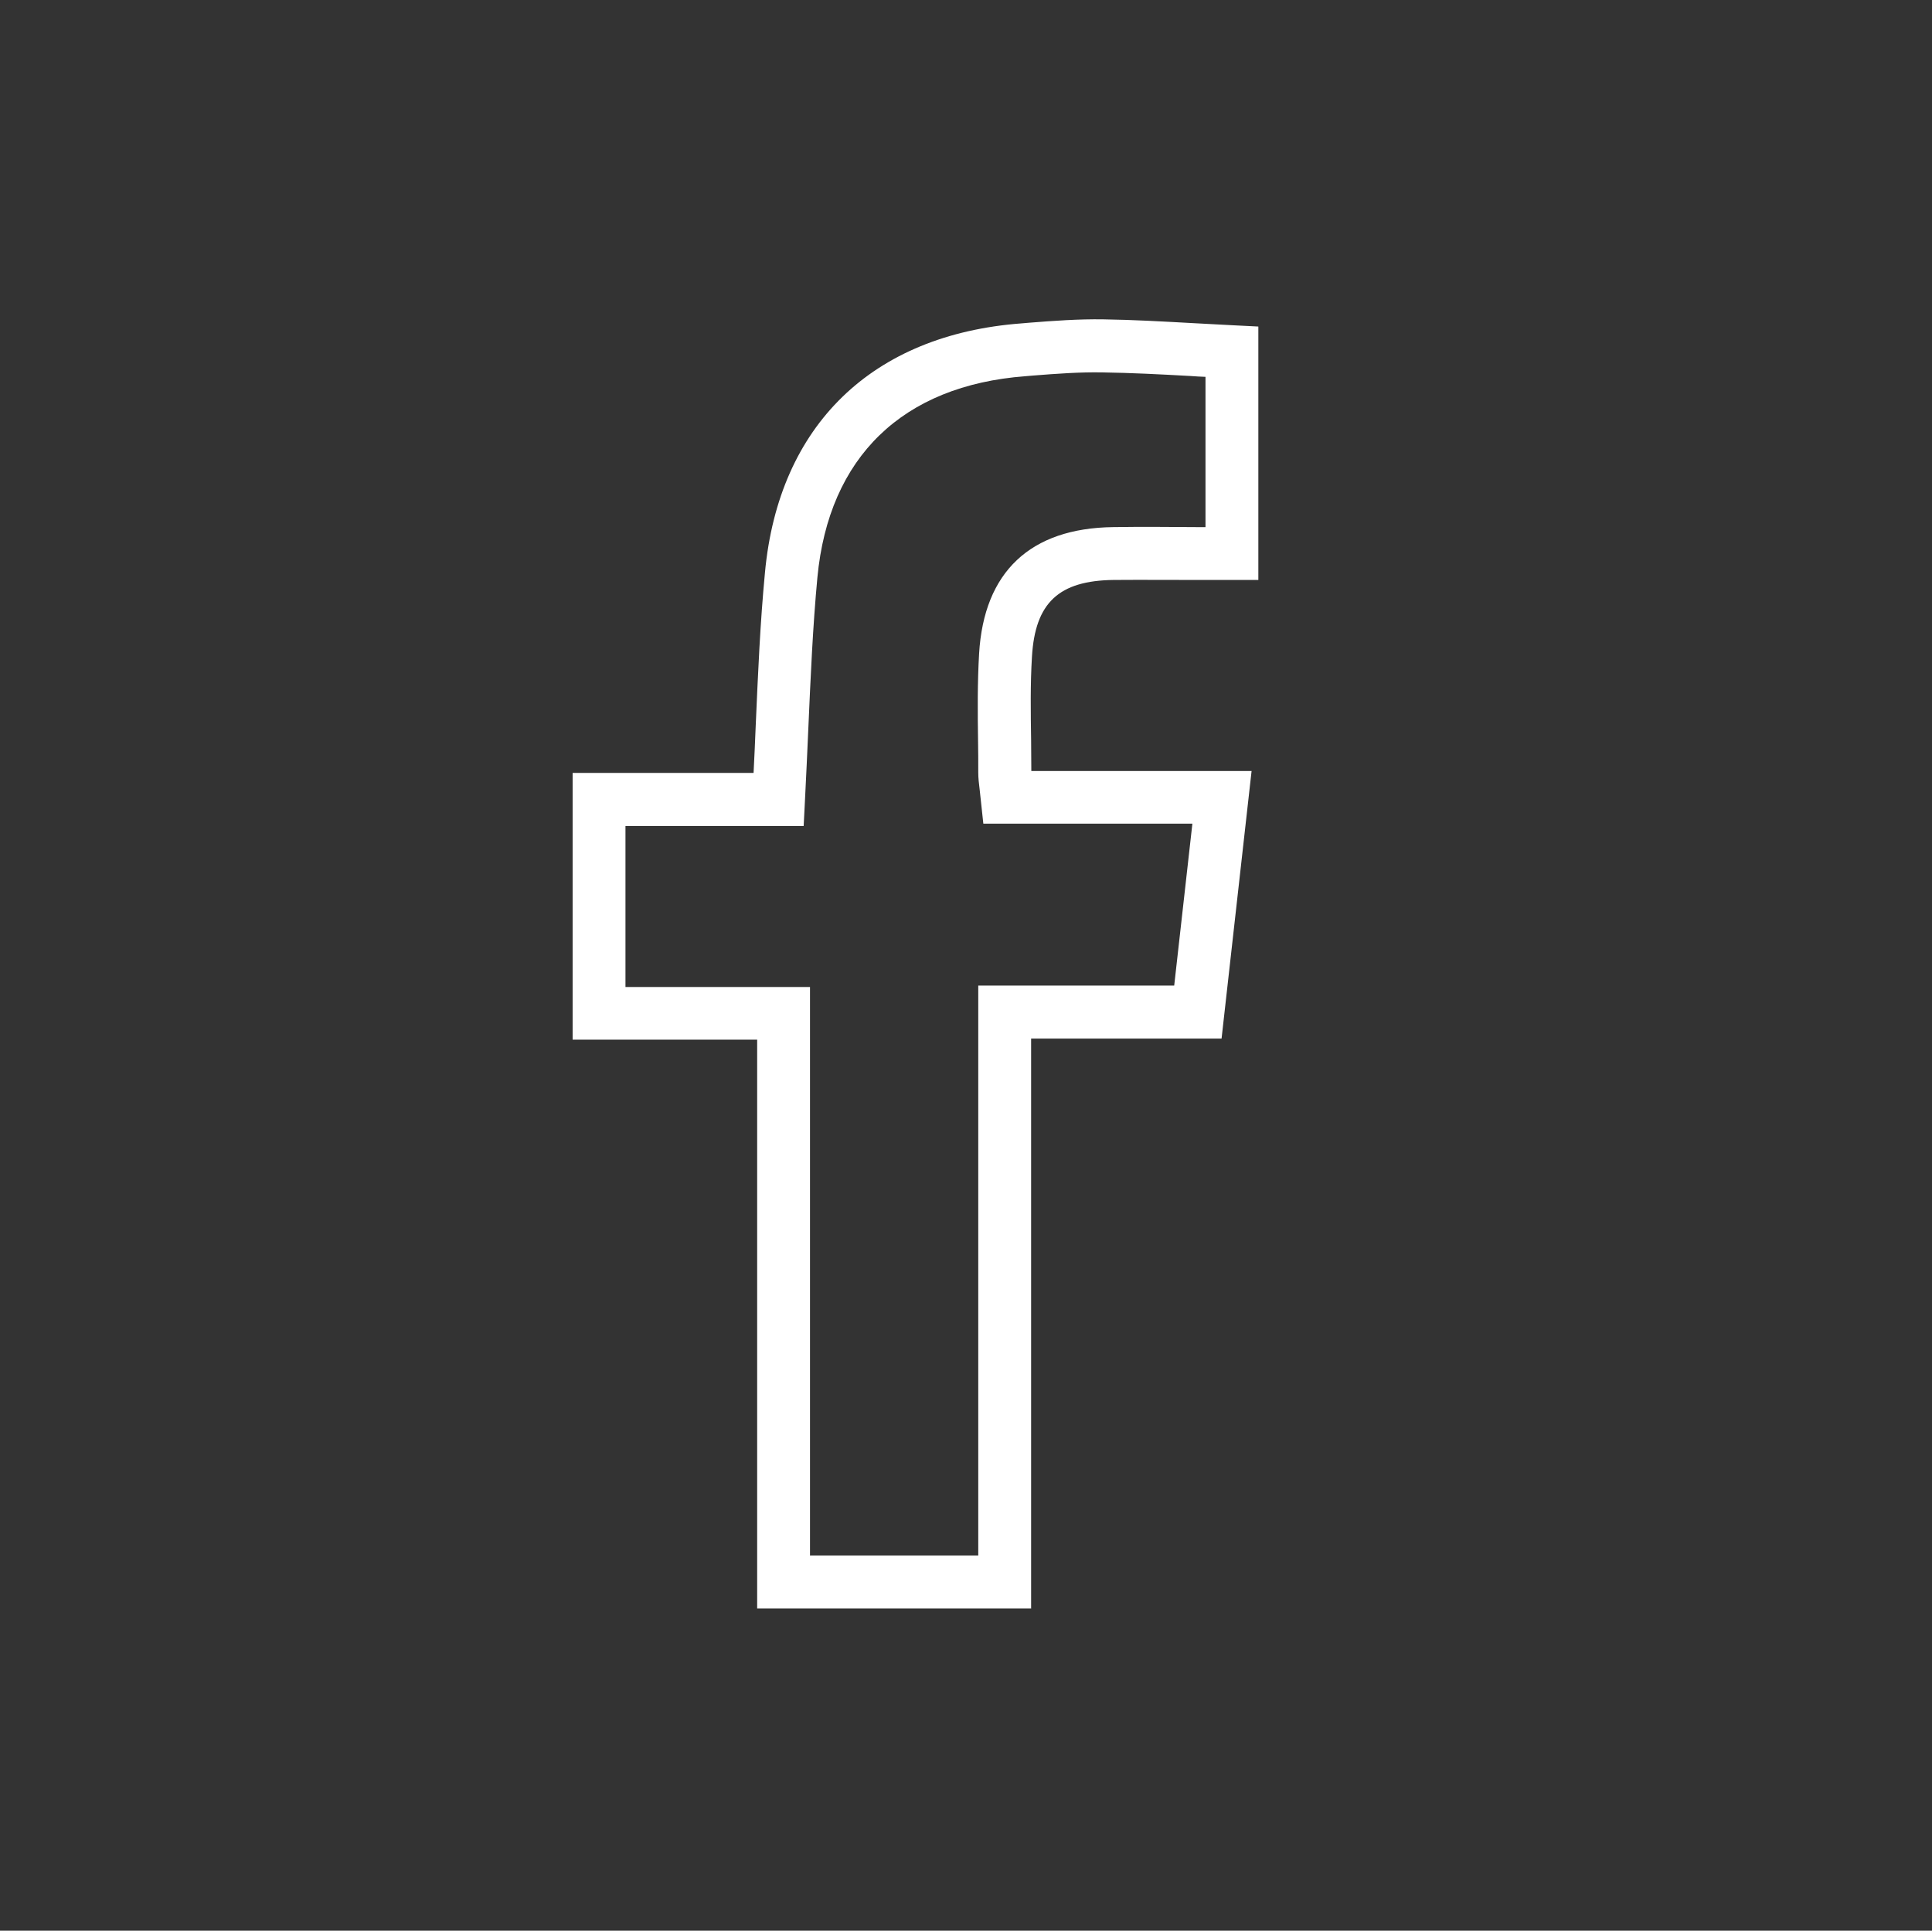 <svg xmlns="http://www.w3.org/2000/svg" id="Layer_1" data-name="Layer 1" viewBox="53.16 21.69 91.4 91.35">
  <rect x="53.16" y="21.69" width="91.4" height="91.35" fill="#333333" stroke="none"/>
  <defs>
    <style>
      .cls-2 {
        fill: #fff;
      }
    </style>
  </defs>
  <path class="cls-2" d="M101.93,97.79h-12.95v-26.91h-8.73v-12.62h8.56c.04-.74.07-1.47.1-2.2.11-2.51.21-4.88.44-7.29.65-6.96,5.07-11.25,12.14-11.78l.35-.03c1.15-.09,2.33-.18,3.53-.16,1.41.02,2.79.1,4.25.18.62.03,1.24.07,1.88.1l1.19.06v11.99h-2.97c-1.28,0-2.58-.01-3.87,0-2.6.03-3.72,1.08-3.87,3.63-.08,1.29-.06,2.64-.04,3.94,0,.49.01.98.01,1.47h10.42l-1.42,12.66h-9.01v26.97ZM91.49,95.29h7.95v-26.97h9.27l.86-7.66h-9.89l-.17-1.58c-.04-.32-.07-.58-.07-.84,0-.51,0-1.01-.01-1.52-.02-1.34-.03-2.73.05-4.11.23-3.86,2.42-5.93,6.34-5.98,1.31-.02,2.62-.01,3.91,0h.46s0-7.11,0-7.11c-.24-.01-.47-.02-.71-.04-1.44-.08-2.8-.15-4.16-.17-1.08-.02-2.16.06-3.3.15l-.35.03c-5.81.44-9.3,3.82-9.84,9.52-.22,2.35-.32,4.69-.43,7.17-.05,1.12-.1,2.26-.16,3.41l-.06,1.18h-8.43v7.62h8.73v26.91Z"/>
</svg>